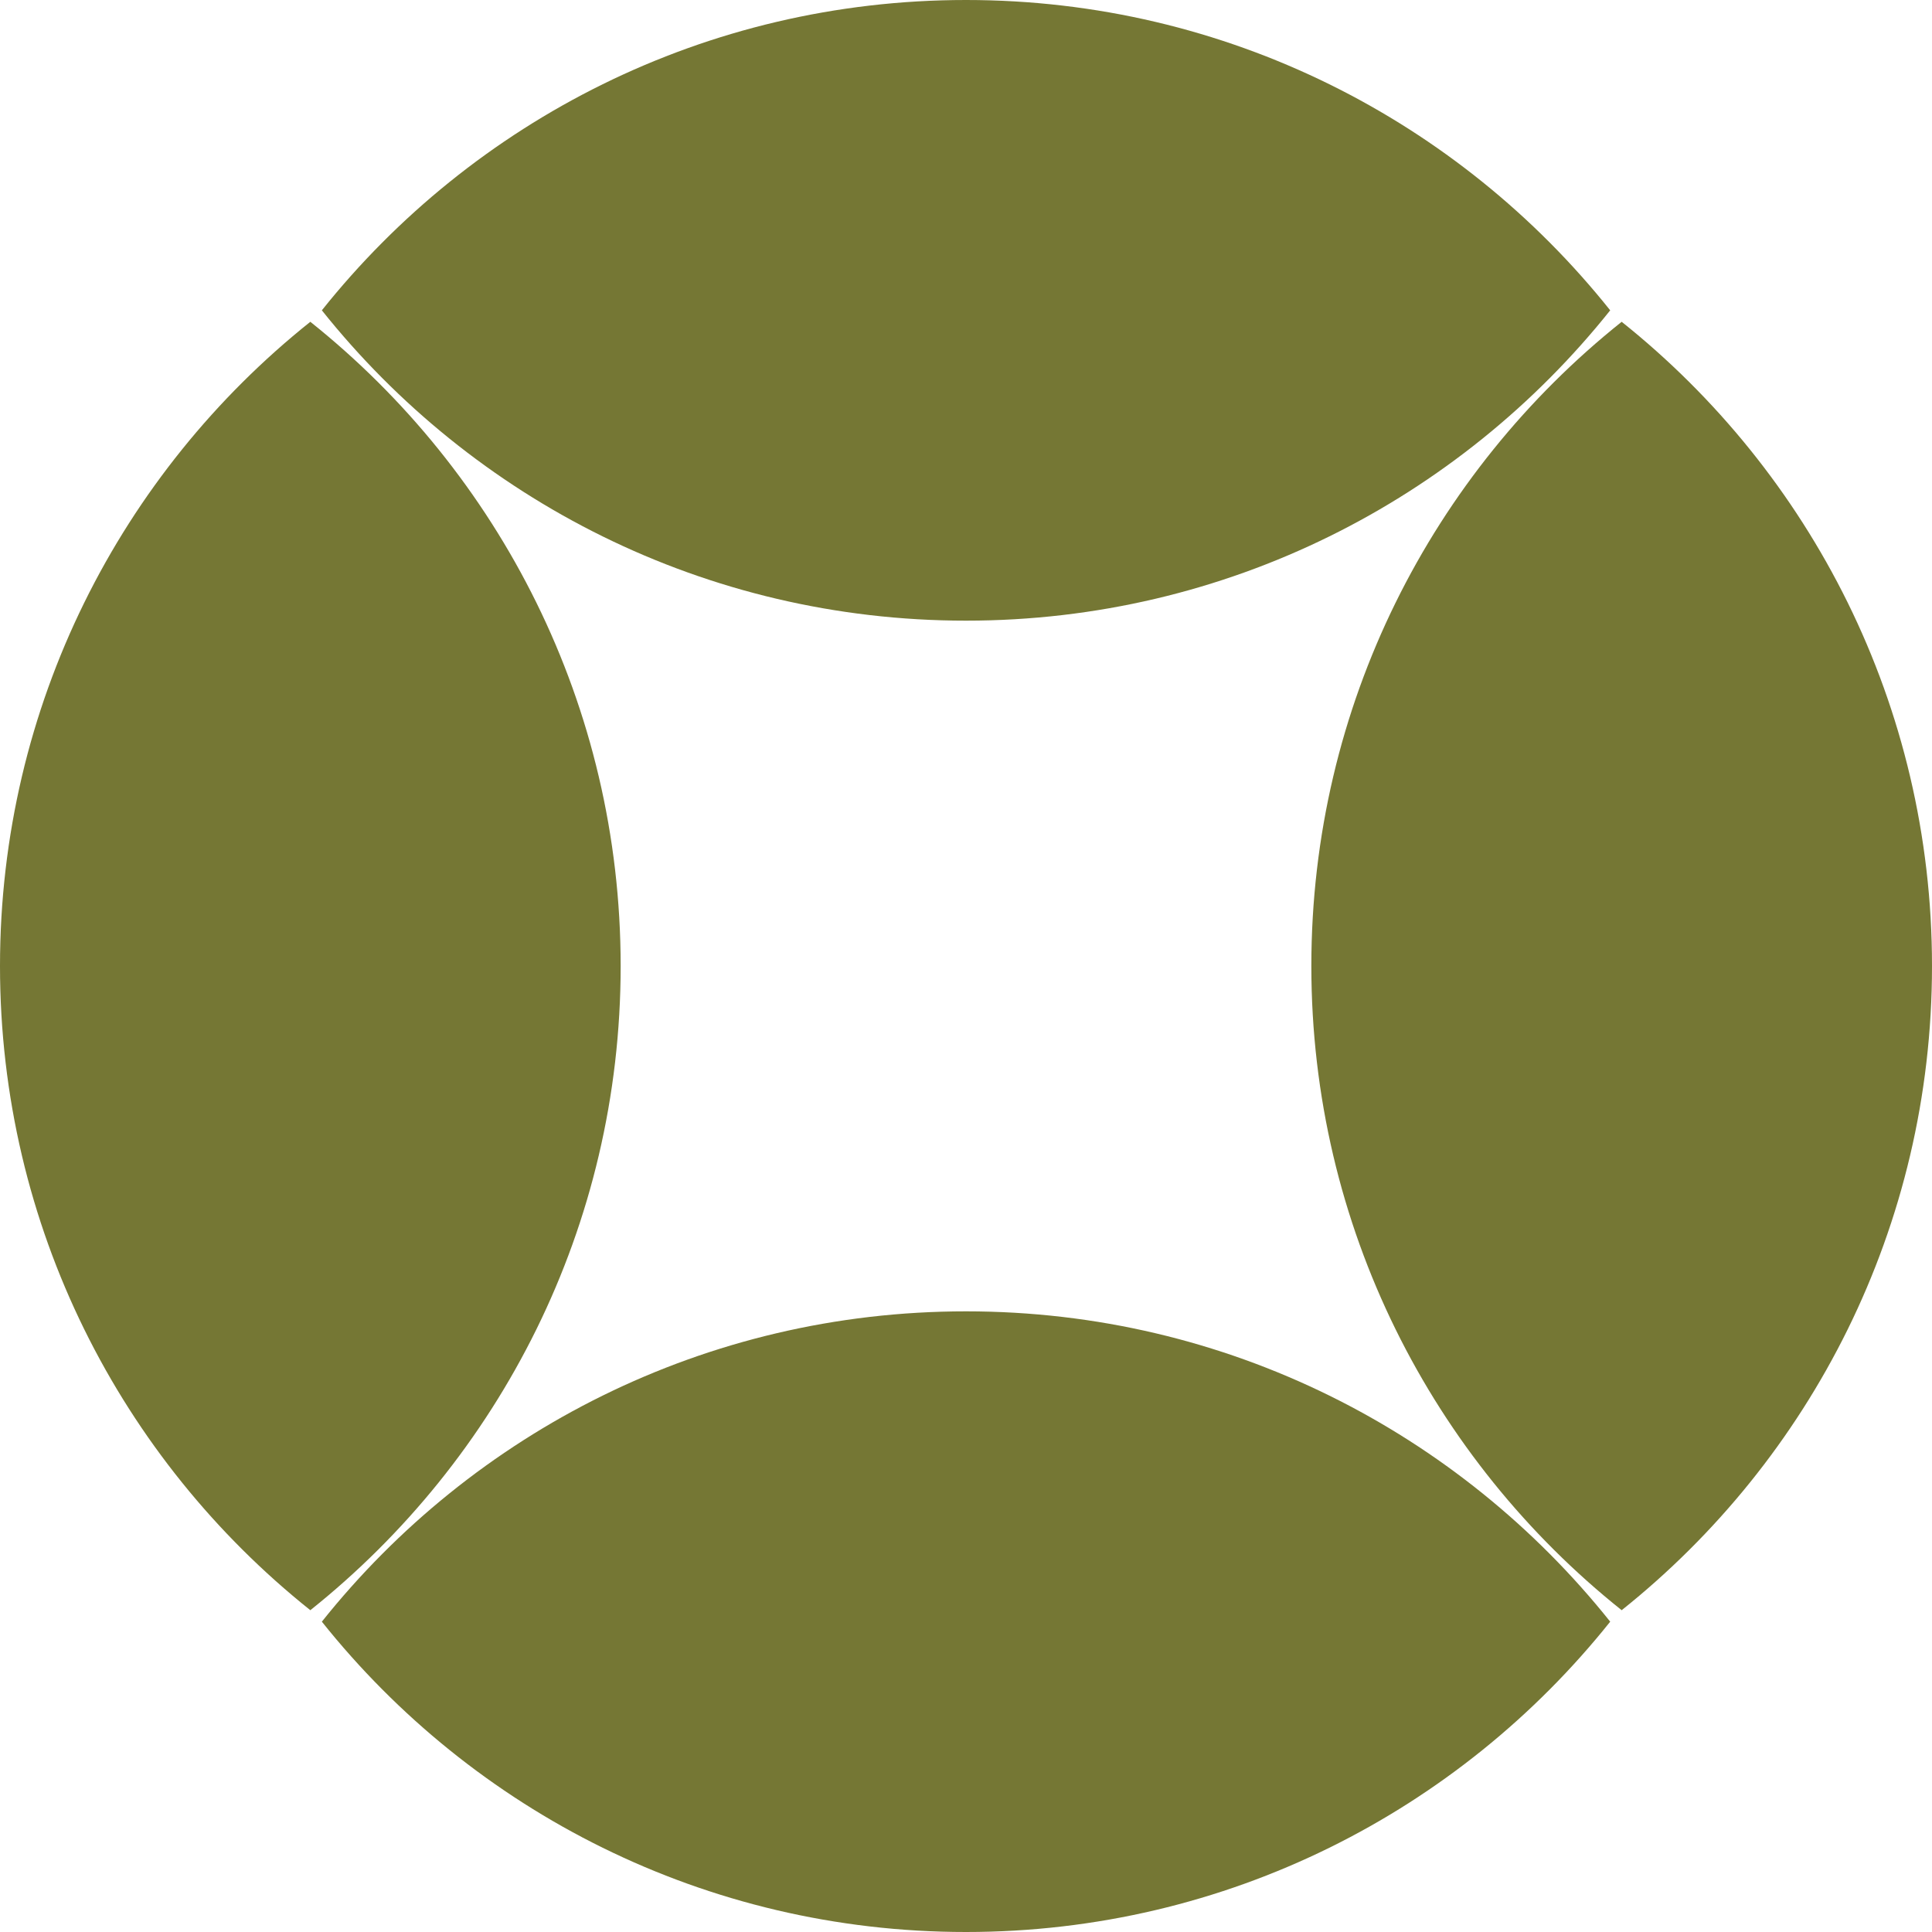 <svg width="32" height="32" viewBox="0 0 32 32" fill="none" xmlns="http://www.w3.org/2000/svg">
<path fill-rule="evenodd" clip-rule="evenodd" d="M16 0C20.32 0 24.17 2.007 26.67 5.14C24.17 8.273 20.32 10.28 16 10.28C11.681 10.28 7.83 8.273 5.331 5.14C7.83 2.007 11.681 0 16 0ZM10.28 16C10.28 20.319 8.273 24.17 5.14 26.67C2.007 24.17 0 20.319 0 16C0 11.681 2.007 7.83 5.14 5.33C8.273 7.83 10.28 11.681 10.28 16ZM32 16C32 20.319 29.992 24.17 26.86 26.67C23.727 24.17 21.72 20.319 21.72 16C21.72 11.681 23.727 7.83 26.86 5.33C29.992 7.83 32 11.681 32 16ZM26.67 26.86C24.17 23.727 20.32 21.72 16 21.72C11.681 21.72 7.83 23.727 5.331 26.86C7.83 29.993 11.681 32 16 32C20.32 32 24.17 29.993 26.67 26.86Z" fill="#757734"/>
</svg>
